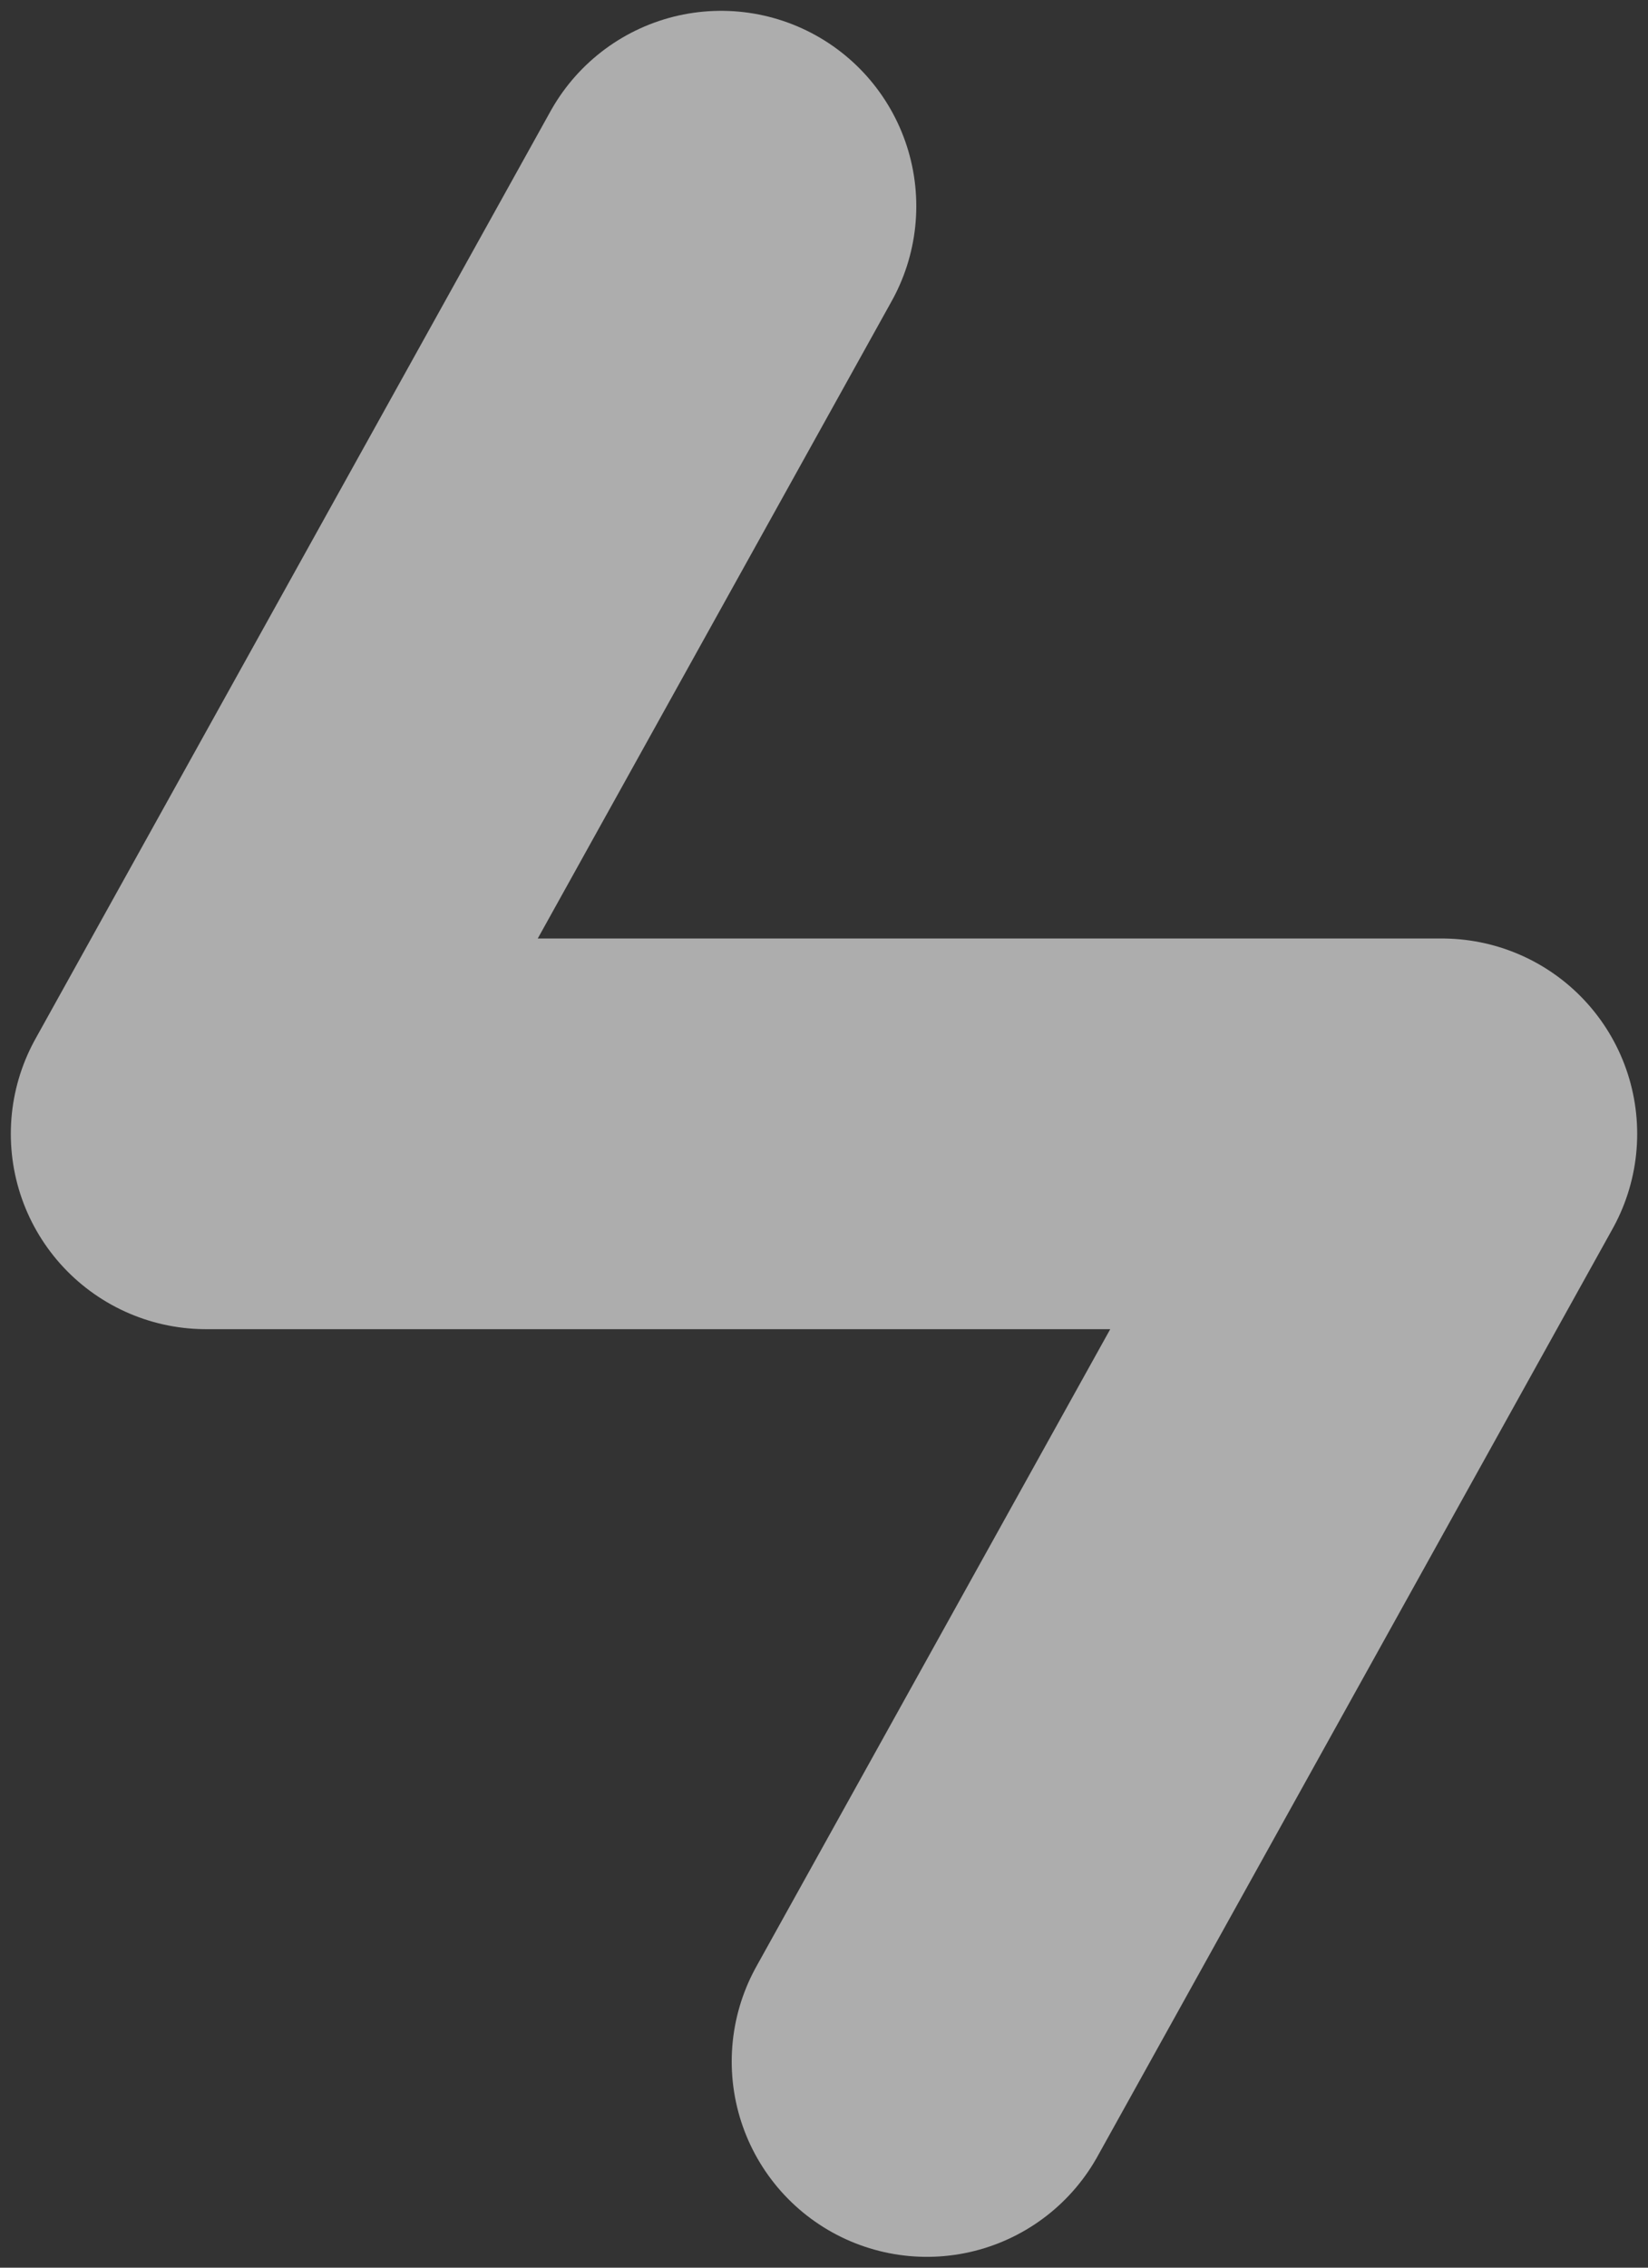 <svg width="16" height="22" viewBox="0 0 16 22" fill="none" xmlns="http://www.w3.org/2000/svg">
<rect x="0" y="0" width="16" height="22" fill="#333333" stroke="none"/>
<path d="M7.001 2L2 11H14L8.999 20" stroke="white" stroke-opacity="0.6" stroke-width="3.79" stroke-linecap="round" stroke-linejoin="round"/>
</svg>
